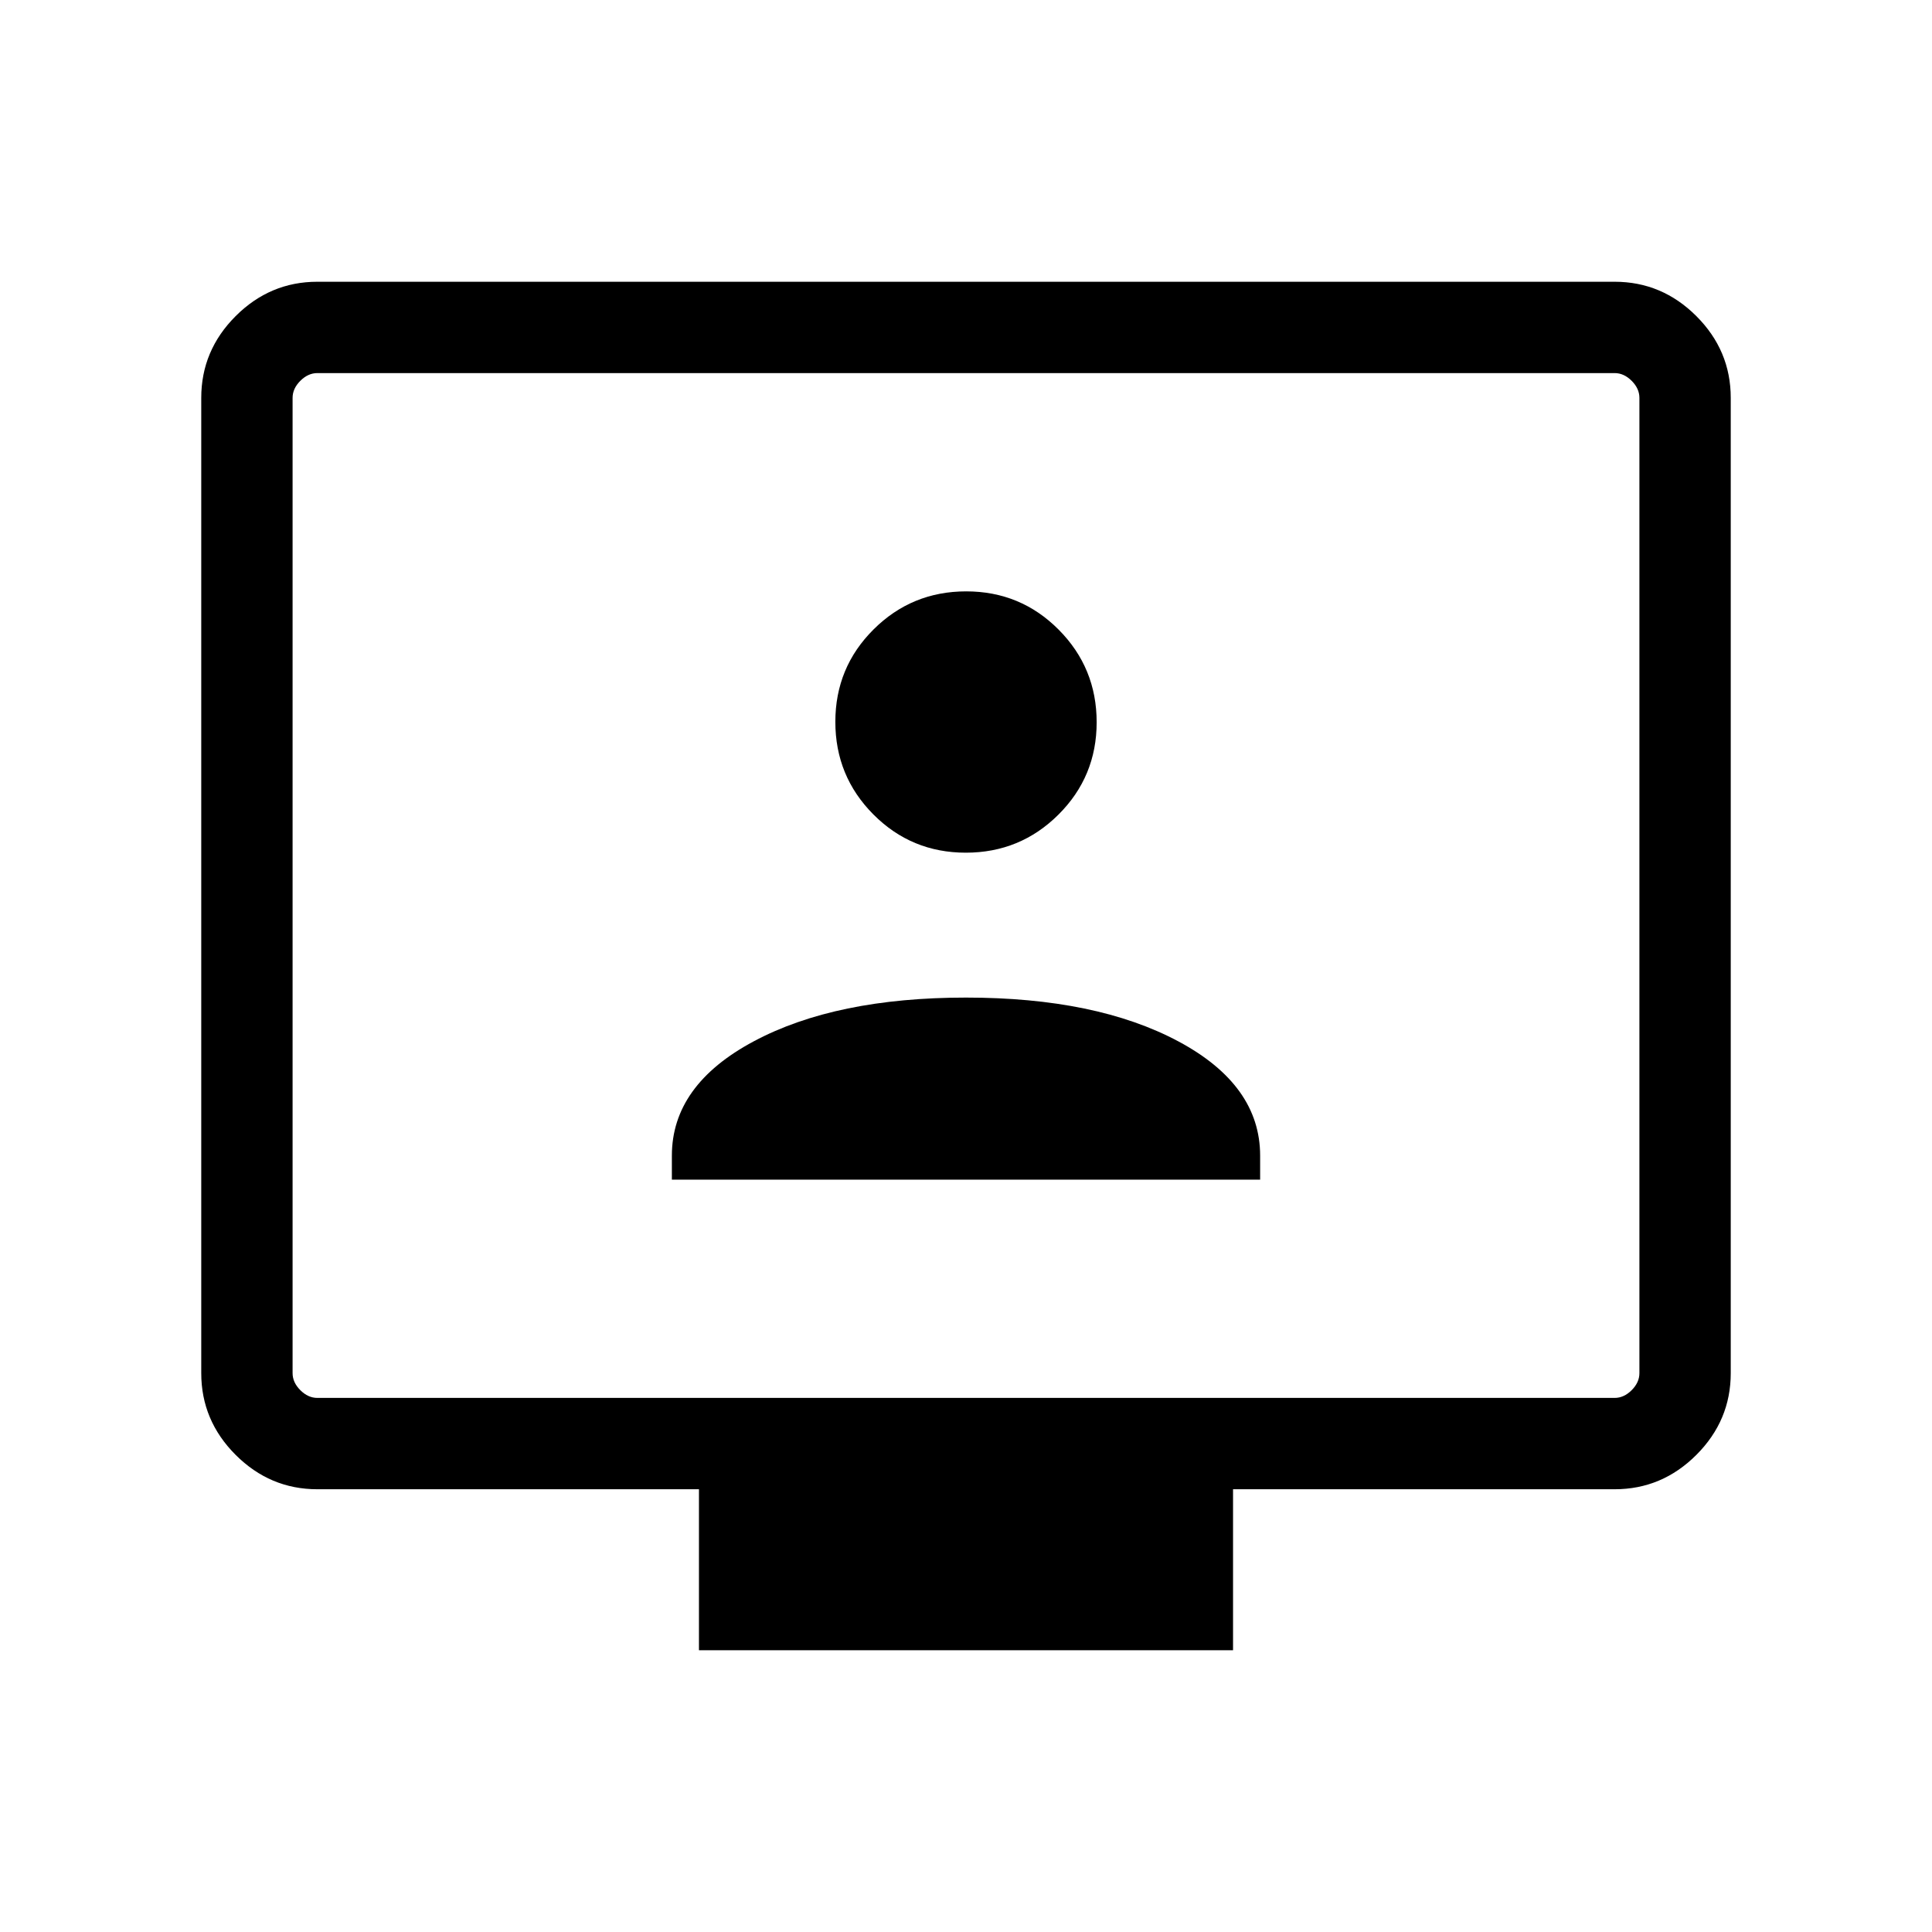 <svg xmlns="http://www.w3.org/2000/svg" height="48" viewBox="0 -960 960 960" width="48"><path d="M333.847-373.847h292.306v-11.908q0-35.091-40.692-56.822-40.692-21.73-105.461-21.73t-105.461 21.73q-40.692 21.731-40.692 56.822v11.908Zm146.056-162.461q27.02 0 46.02-18.903 18.999-18.903 18.999-45.923 0-27.019-18.903-46.019t-45.922-19q-27.02 0-46.02 18.903-18.999 18.903-18.999 45.923 0 27.02 18.903 46.019 18.903 19 45.922 19ZM347.309-140.001v-80H157.694q-23.529 0-40.611-17.082-17.082-17.082-17.082-40.611v-484.612q0-23.529 17.082-40.611 17.082-17.082 40.611-17.082h644.612q23.529 0 40.611 17.082 17.082 17.082 17.082 40.611v484.612q0 23.529-17.082 40.611-17.082 17.082-40.611 17.082H612.691v80H347.309ZM157.694-265.385h644.612q4.616 0 8.463-3.846 3.846-3.847 3.846-8.463v-484.612q0-4.616-3.846-8.463-3.847-3.846-8.463-3.846H157.694q-4.616 0-8.463 3.846-3.846 3.847-3.846 8.463v484.612q0 4.616 3.846 8.463 3.847 3.846 8.463 3.846Zm-12.309 0V-774.615-265.385Z"/></svg>